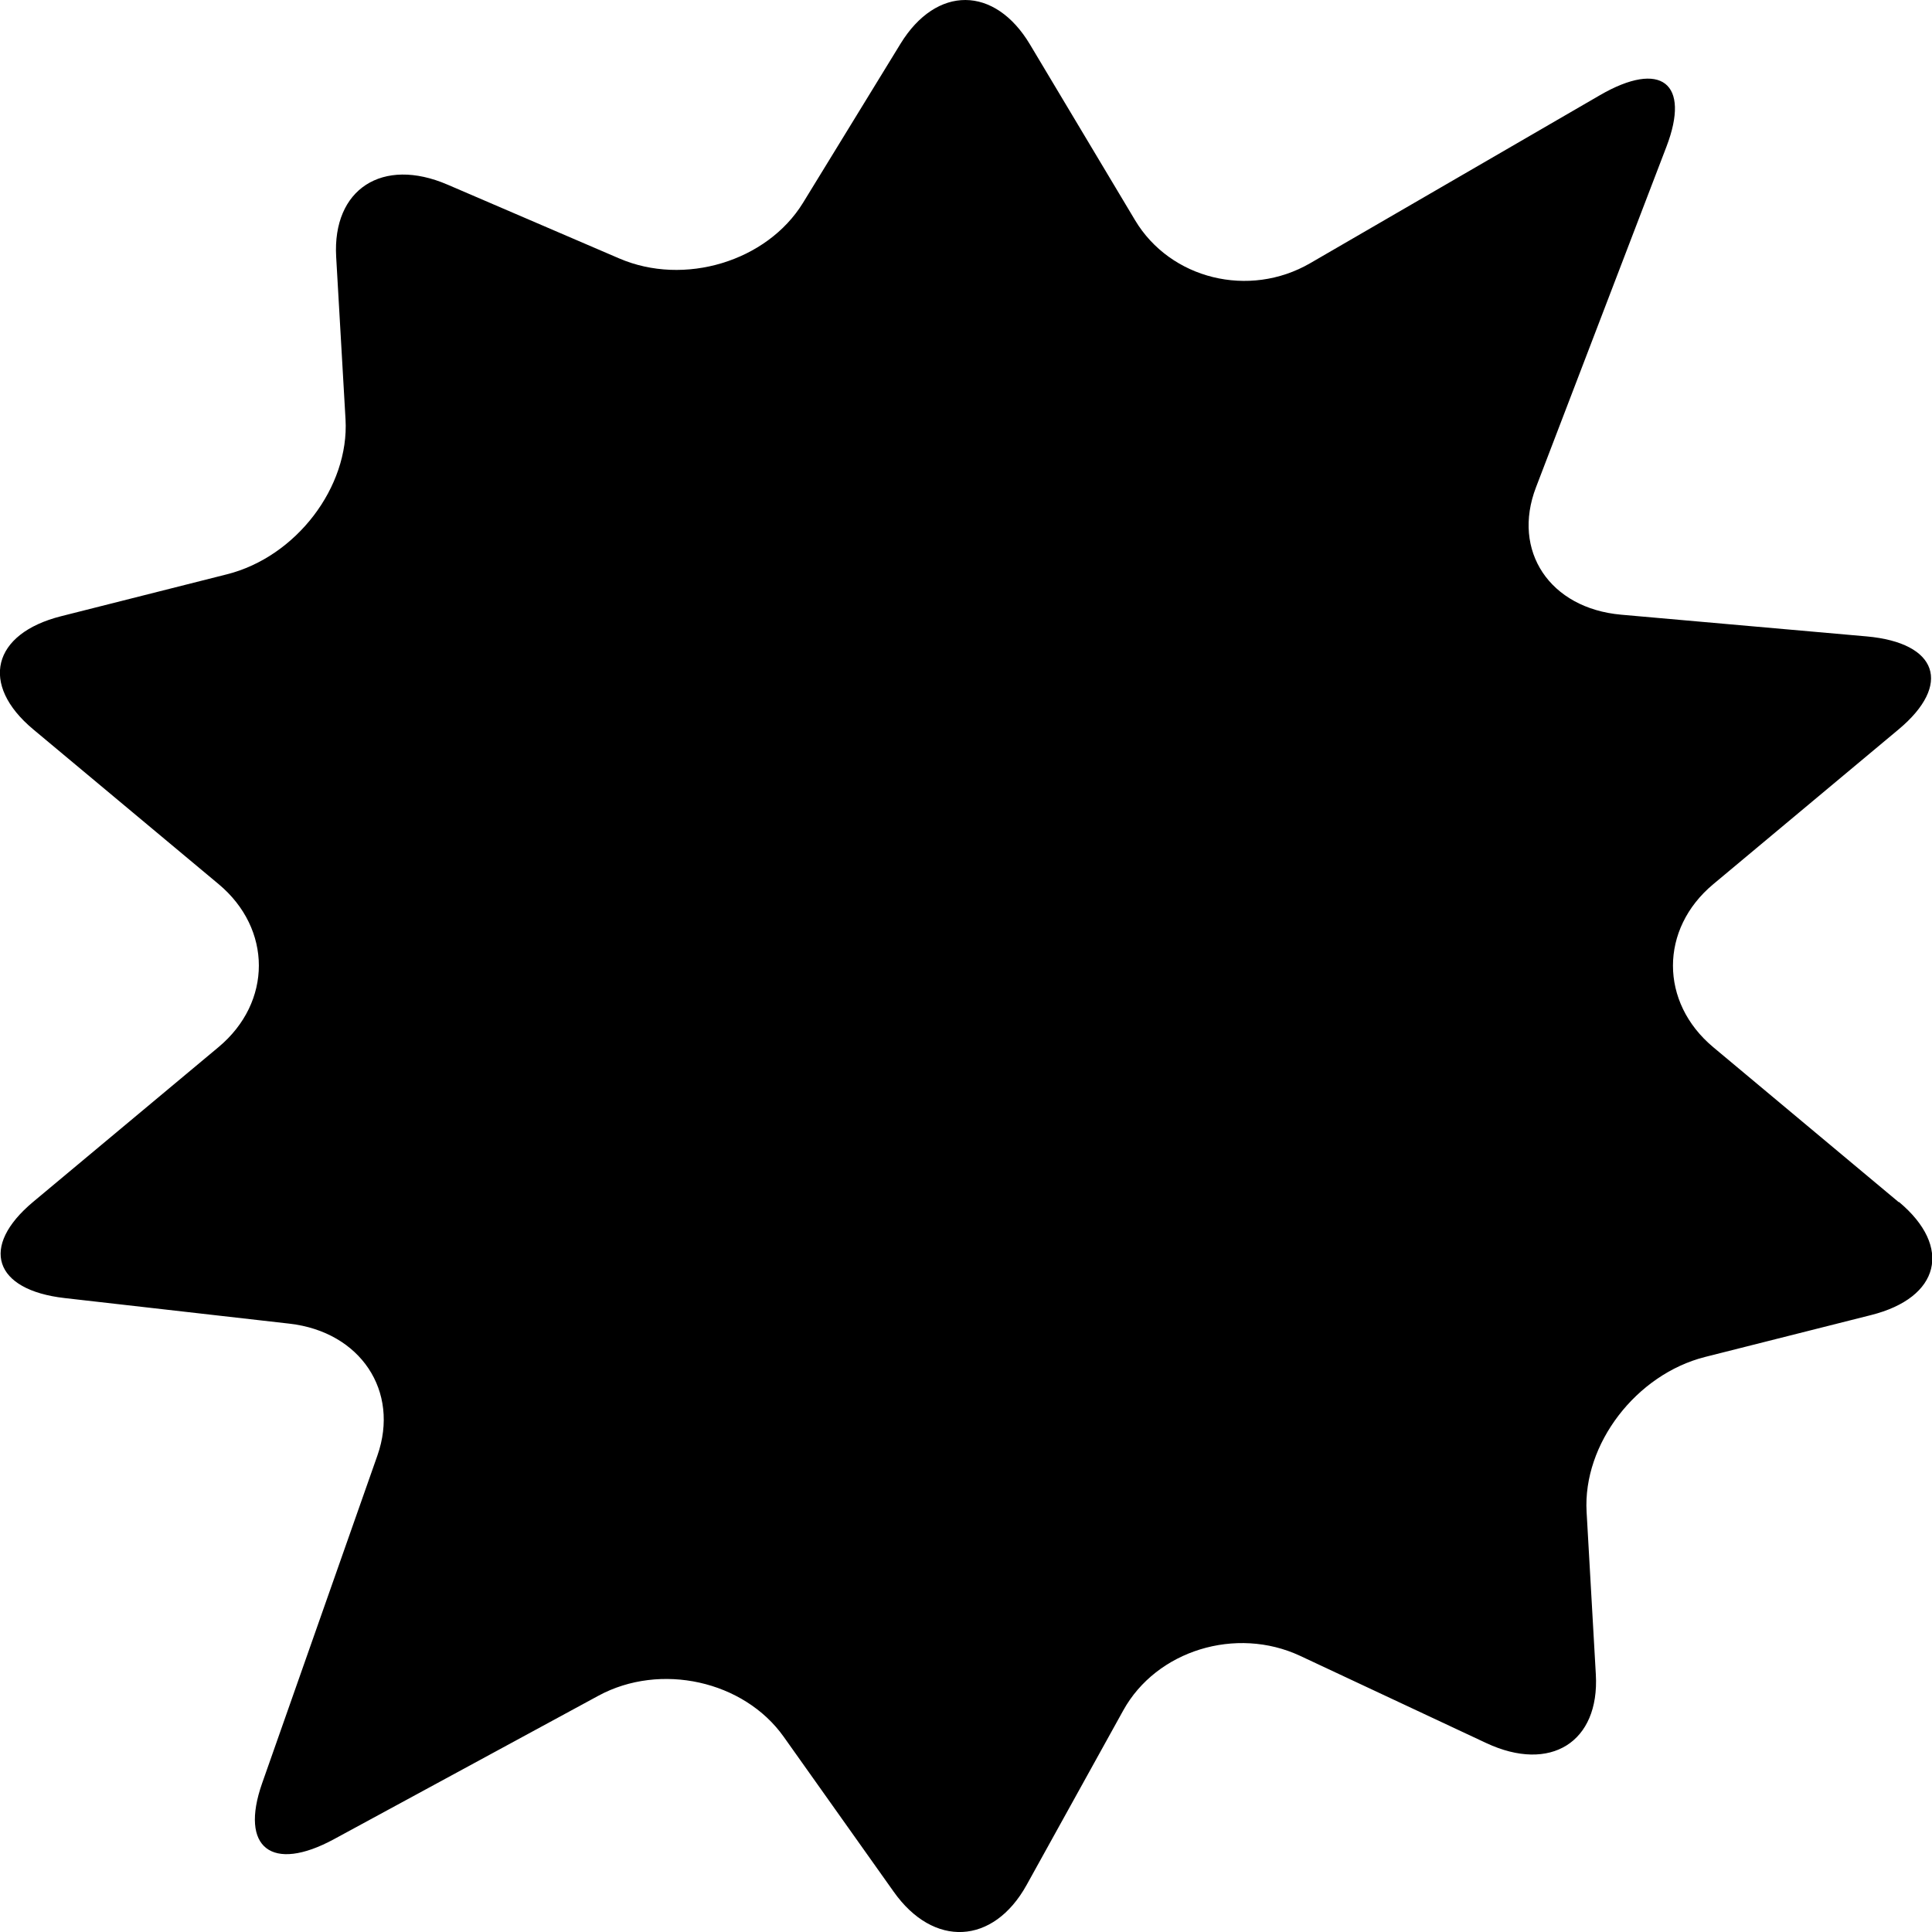 <svg id="default-risk-vunerability" width="32" height="32" viewBox="0 0 32 32" xmlns="http://www.w3.org/2000/svg"><path fill="currentColor" d="M31.447 19.91l-3.07-2.565c-.89-.743-.89-1.958 0-2.7l3.07-2.564c.888-.742.65-1.434-.528-1.54l-4.07-.36c-1.18-.106-1.813-1.056-1.408-2.11l2.16-5.64c.405-1.056-.09-1.44-1.1-.855L21.7 4.36c-1.01.585-2.315.265-2.9-.713L17.06.737c-.584-.978-1.55-.983-2.145-.012L13.3 3.36c-.597.97-1.967 1.385-3.045.92L7.412 3.058c-1.078-.464-1.908.074-1.844 1.196l.155 2.692c.064 1.122-.82 2.278-1.963 2.566l-2.746.694C-.13 10.494-.34 11.337.55 12.08l3.07 2.563c.89.742.89 1.957 0 2.7L.55 19.906c-.89.743-.654 1.46.52 1.594l3.725.424c1.175.135 1.83 1.117 1.456 2.184l-1.91 5.43c-.374 1.067.16 1.483 1.19.925l4.38-2.376c1.027-.557 2.41-.25 3.07.68l1.82 2.564c.66.935 1.652.884 2.203-.11l1.6-2.89c.55-.996 1.87-1.4 2.93-.905l3.084 1.445c1.062.496 1.878-.015 1.814-1.137l-.153-2.693c-.064-1.122.82-2.277 1.964-2.566l2.746-.693c1.145-.287 1.354-1.13.465-1.873l-.003.002zm-14.502-.616L17.535 6h-4.52l.622 13.294h3.308zM15.29 26c1.3 0 2.394-1.093 2.394-2.363 0-1.3-1.093-2.393-2.393-2.393-1.3 0-2.362 1.093-2.362 2.393 0 1.27 1.063 2.363 2.363 2.363z"/><rect fill="none" x="0" y="0" width="32" height="32"></rect></svg>